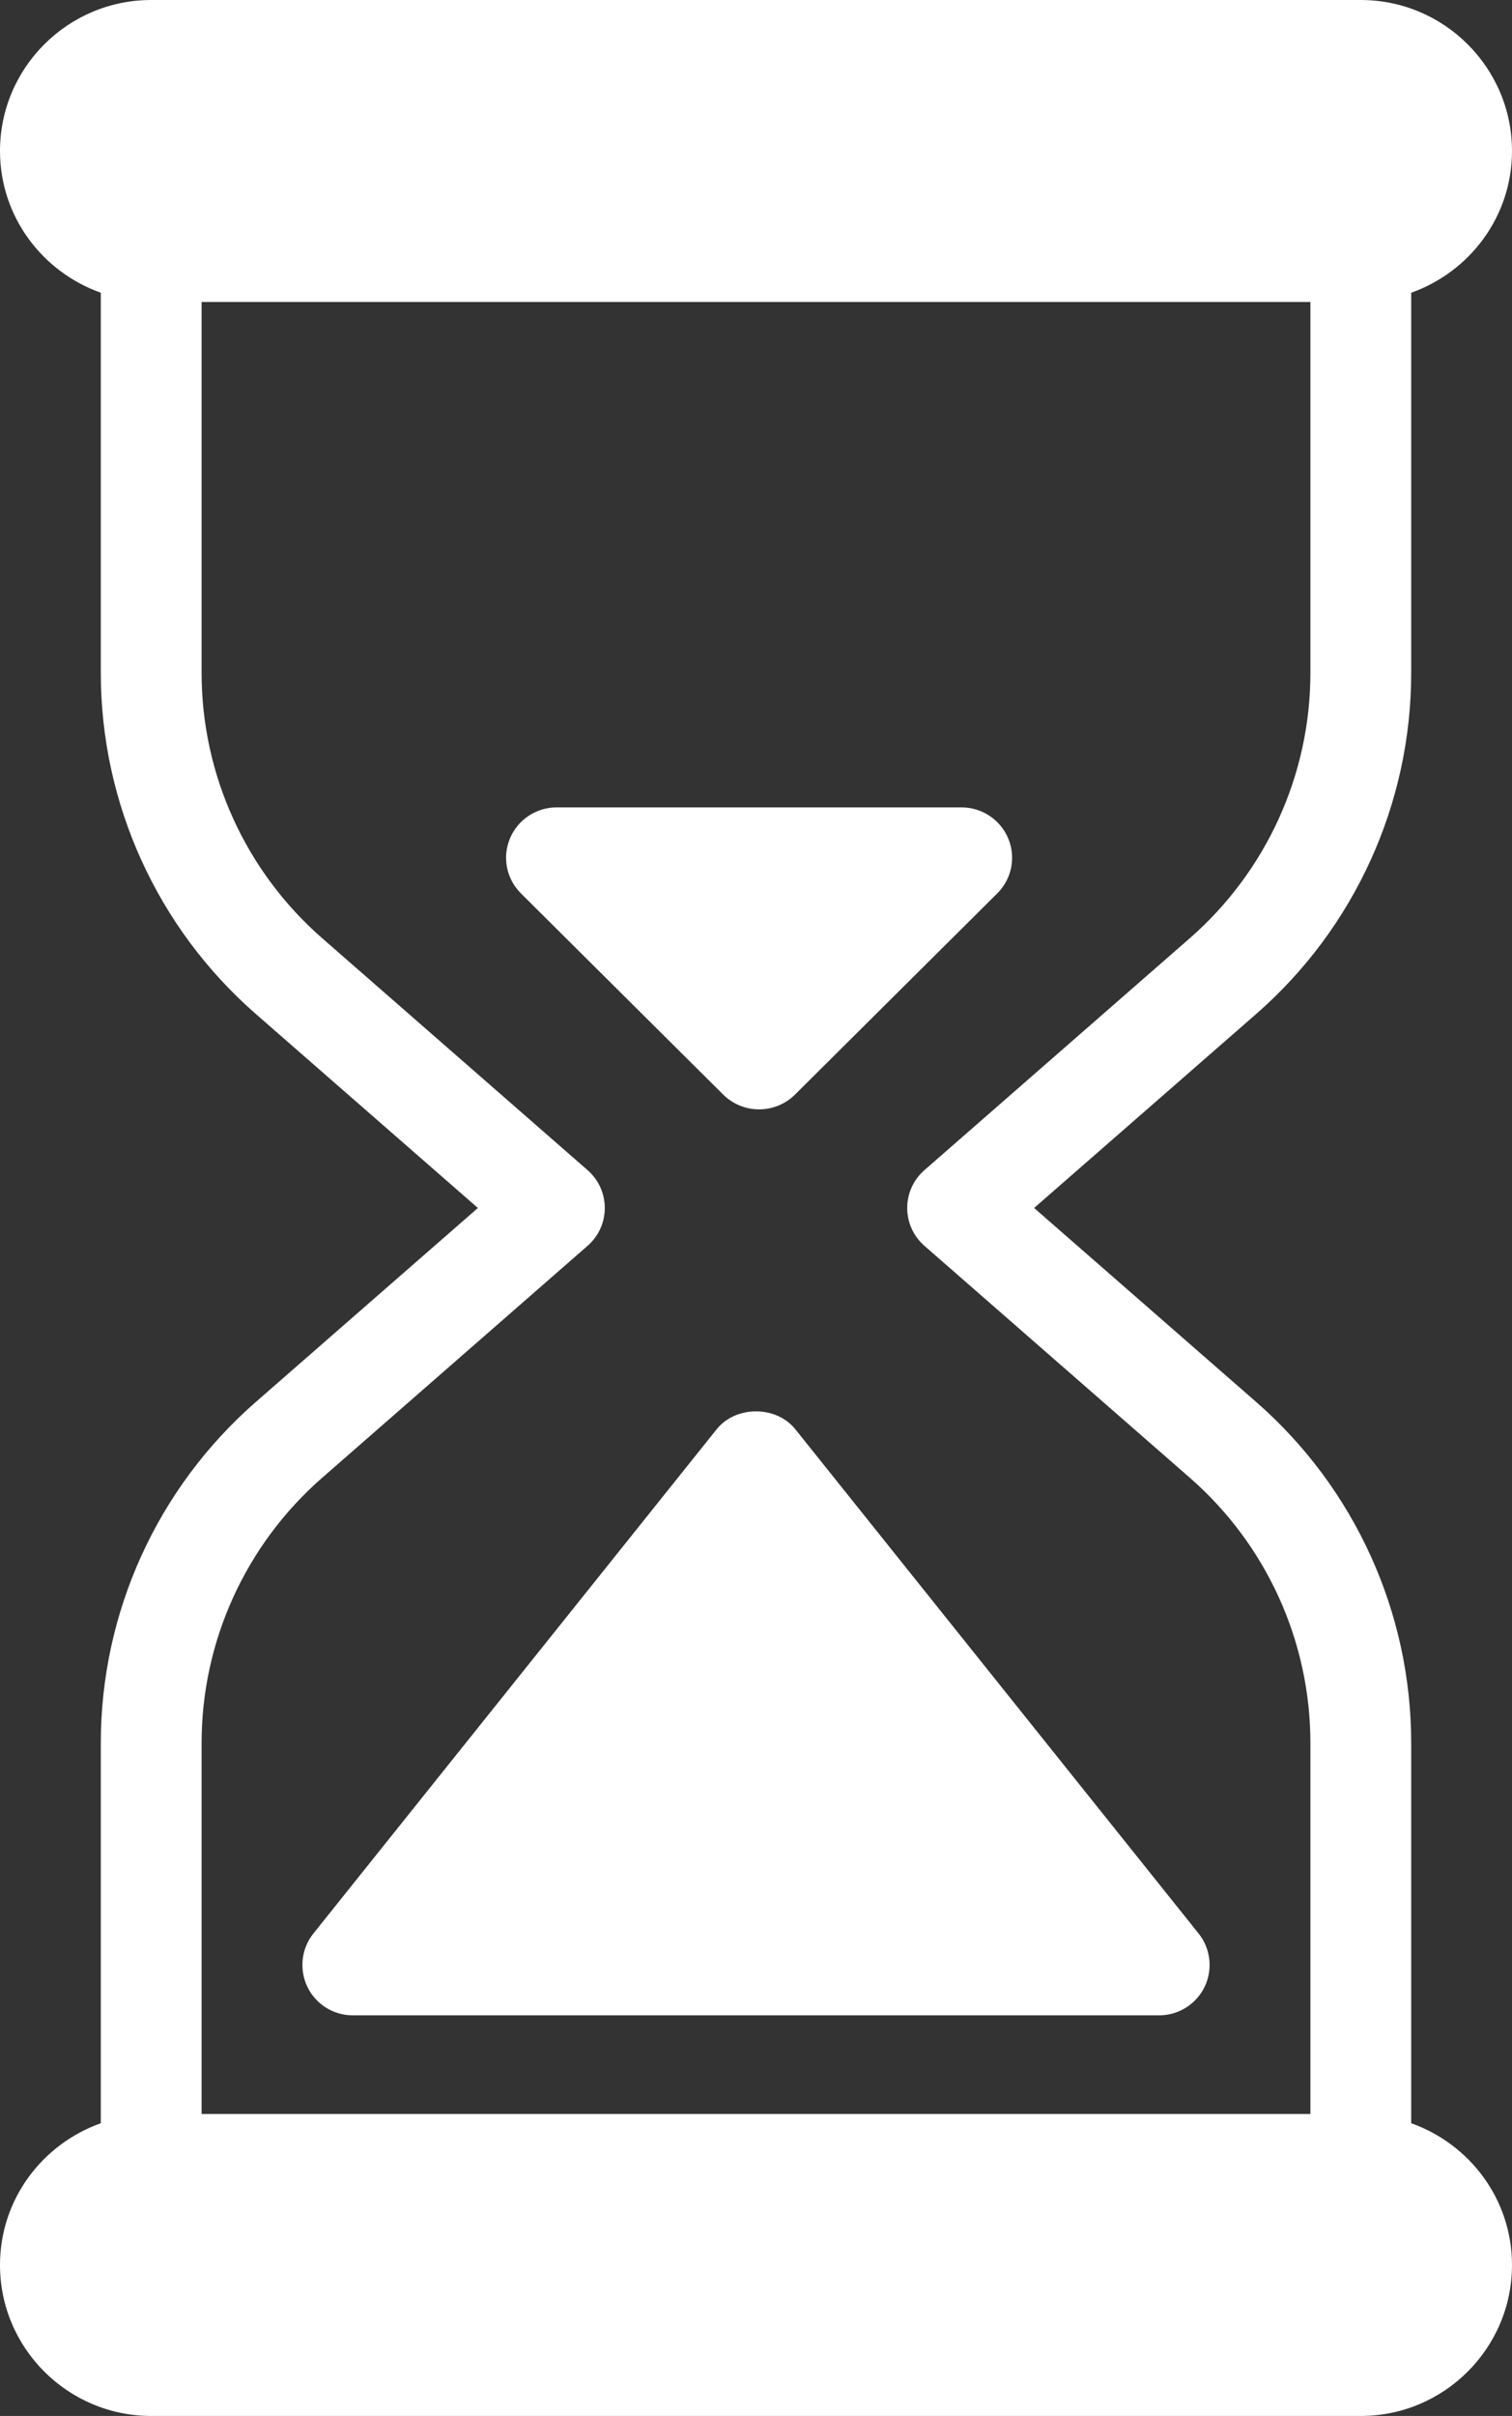 <?xml version="1.0" encoding="UTF-8"?>
<svg width="186px" height="297px" viewBox="0 0 186 297" version="1.1" xmlns="http://www.w3.org/2000/svg" xmlns:xlink="http://www.w3.org/1999/xlink">
    <rect x="0" y="0" width="186" height="297" fill="#333333" stroke="none"/>
    <!-- Generator: Sketch 50.2 (55047) - http://www.bohemiancoding.com/sketch -->
    <title>Sandclock</title>
    <desc>Created with Sketch.</desc>
    <defs></defs>
    <g id="Sandclock" stroke="none" stroke-width="1" fill="none" fill-rule="evenodd">
        <g id="Group-4" fill="#FFFFFF" fill-rule="nonzero">
            <g id="Group-2">
                <g id="Group">
                    <g id="time">
                        <path d="M173.6,261.014 L173.6,214.273 C173.6,198.223 166.656,182.94 154.542,172.359 L127.212,148.5 L154.542,124.641 C166.657,114.06 173.6,98.777 173.6,82.727 L173.6,35.986 C180.804,33.425 186,26.619 186,18.562 C186,8.328 177.655,0 167.4,0 L18.6,0 C8.345,0 0,8.328 0,18.562 C0,26.619 5.196,33.425 12.4,35.986 L12.4,82.727 C12.4,98.777 19.344,114.06 31.458,124.641 L58.788,148.5 L31.458,172.359 C19.343,182.94 12.4,198.223 12.4,214.273 L12.4,261.014 C5.196,263.575 0,270.381 0,278.438 C0,288.672 8.345,297 18.6,297 L167.4,297 C177.655,297 186,288.672 186,278.438 C186,270.381 180.804,263.575 173.6,261.014 Z M161.2,259.875 L24.8,259.875 L24.8,214.273 C24.8,201.787 30.206,189.907 39.618,181.678 L72.28,153.153 C73.631,151.978 74.4,150.283 74.4,148.501 C74.4,146.719 73.631,145.023 72.28,143.848 L39.618,115.324 C30.206,107.094 24.8,95.214 24.8,82.728 L24.8,37.125 L161.2,37.125 L161.2,82.727 C161.2,95.213 155.794,107.093 146.383,115.322 L113.721,143.847 C112.369,145.022 111.6,146.718 111.6,148.5 C111.6,150.282 112.369,151.978 113.72,153.153 L146.382,181.677 C155.806,189.907 161.2,201.787 161.2,214.273 L161.2,259.875 Z" id="Shape"></path>
                        <path d="M147.445,237.687 L97.842,175.706 C95.486,172.768 90.514,172.768 88.158,175.706 L38.555,237.687 C37.067,239.547 36.782,242.1 37.811,244.245 C38.841,246.389 41.011,247.753 43.392,247.753 L142.597,247.753 C144.978,247.753 147.148,246.389 148.189,244.245 C149.218,242.1 148.933,239.547 147.445,237.687 Z" id="Shape"></path>
                        <path d="M124.028,103.076 C123.069,100.762 120.791,99.253 118.276,99.253 L68.483,99.253 C65.968,99.253 63.69,100.762 62.732,103.076 C61.761,105.39 62.296,108.039 64.076,109.821 L88.973,134.571 C90.193,135.771 91.786,136.378 93.38,136.378 C94.974,136.378 96.567,135.771 97.787,134.571 L122.684,109.821 C124.463,108.051 124.999,105.39 124.028,103.076 Z" id="Shape"></path>
                    </g>
                </g>
            </g>
        </g>
    </g>
</svg>